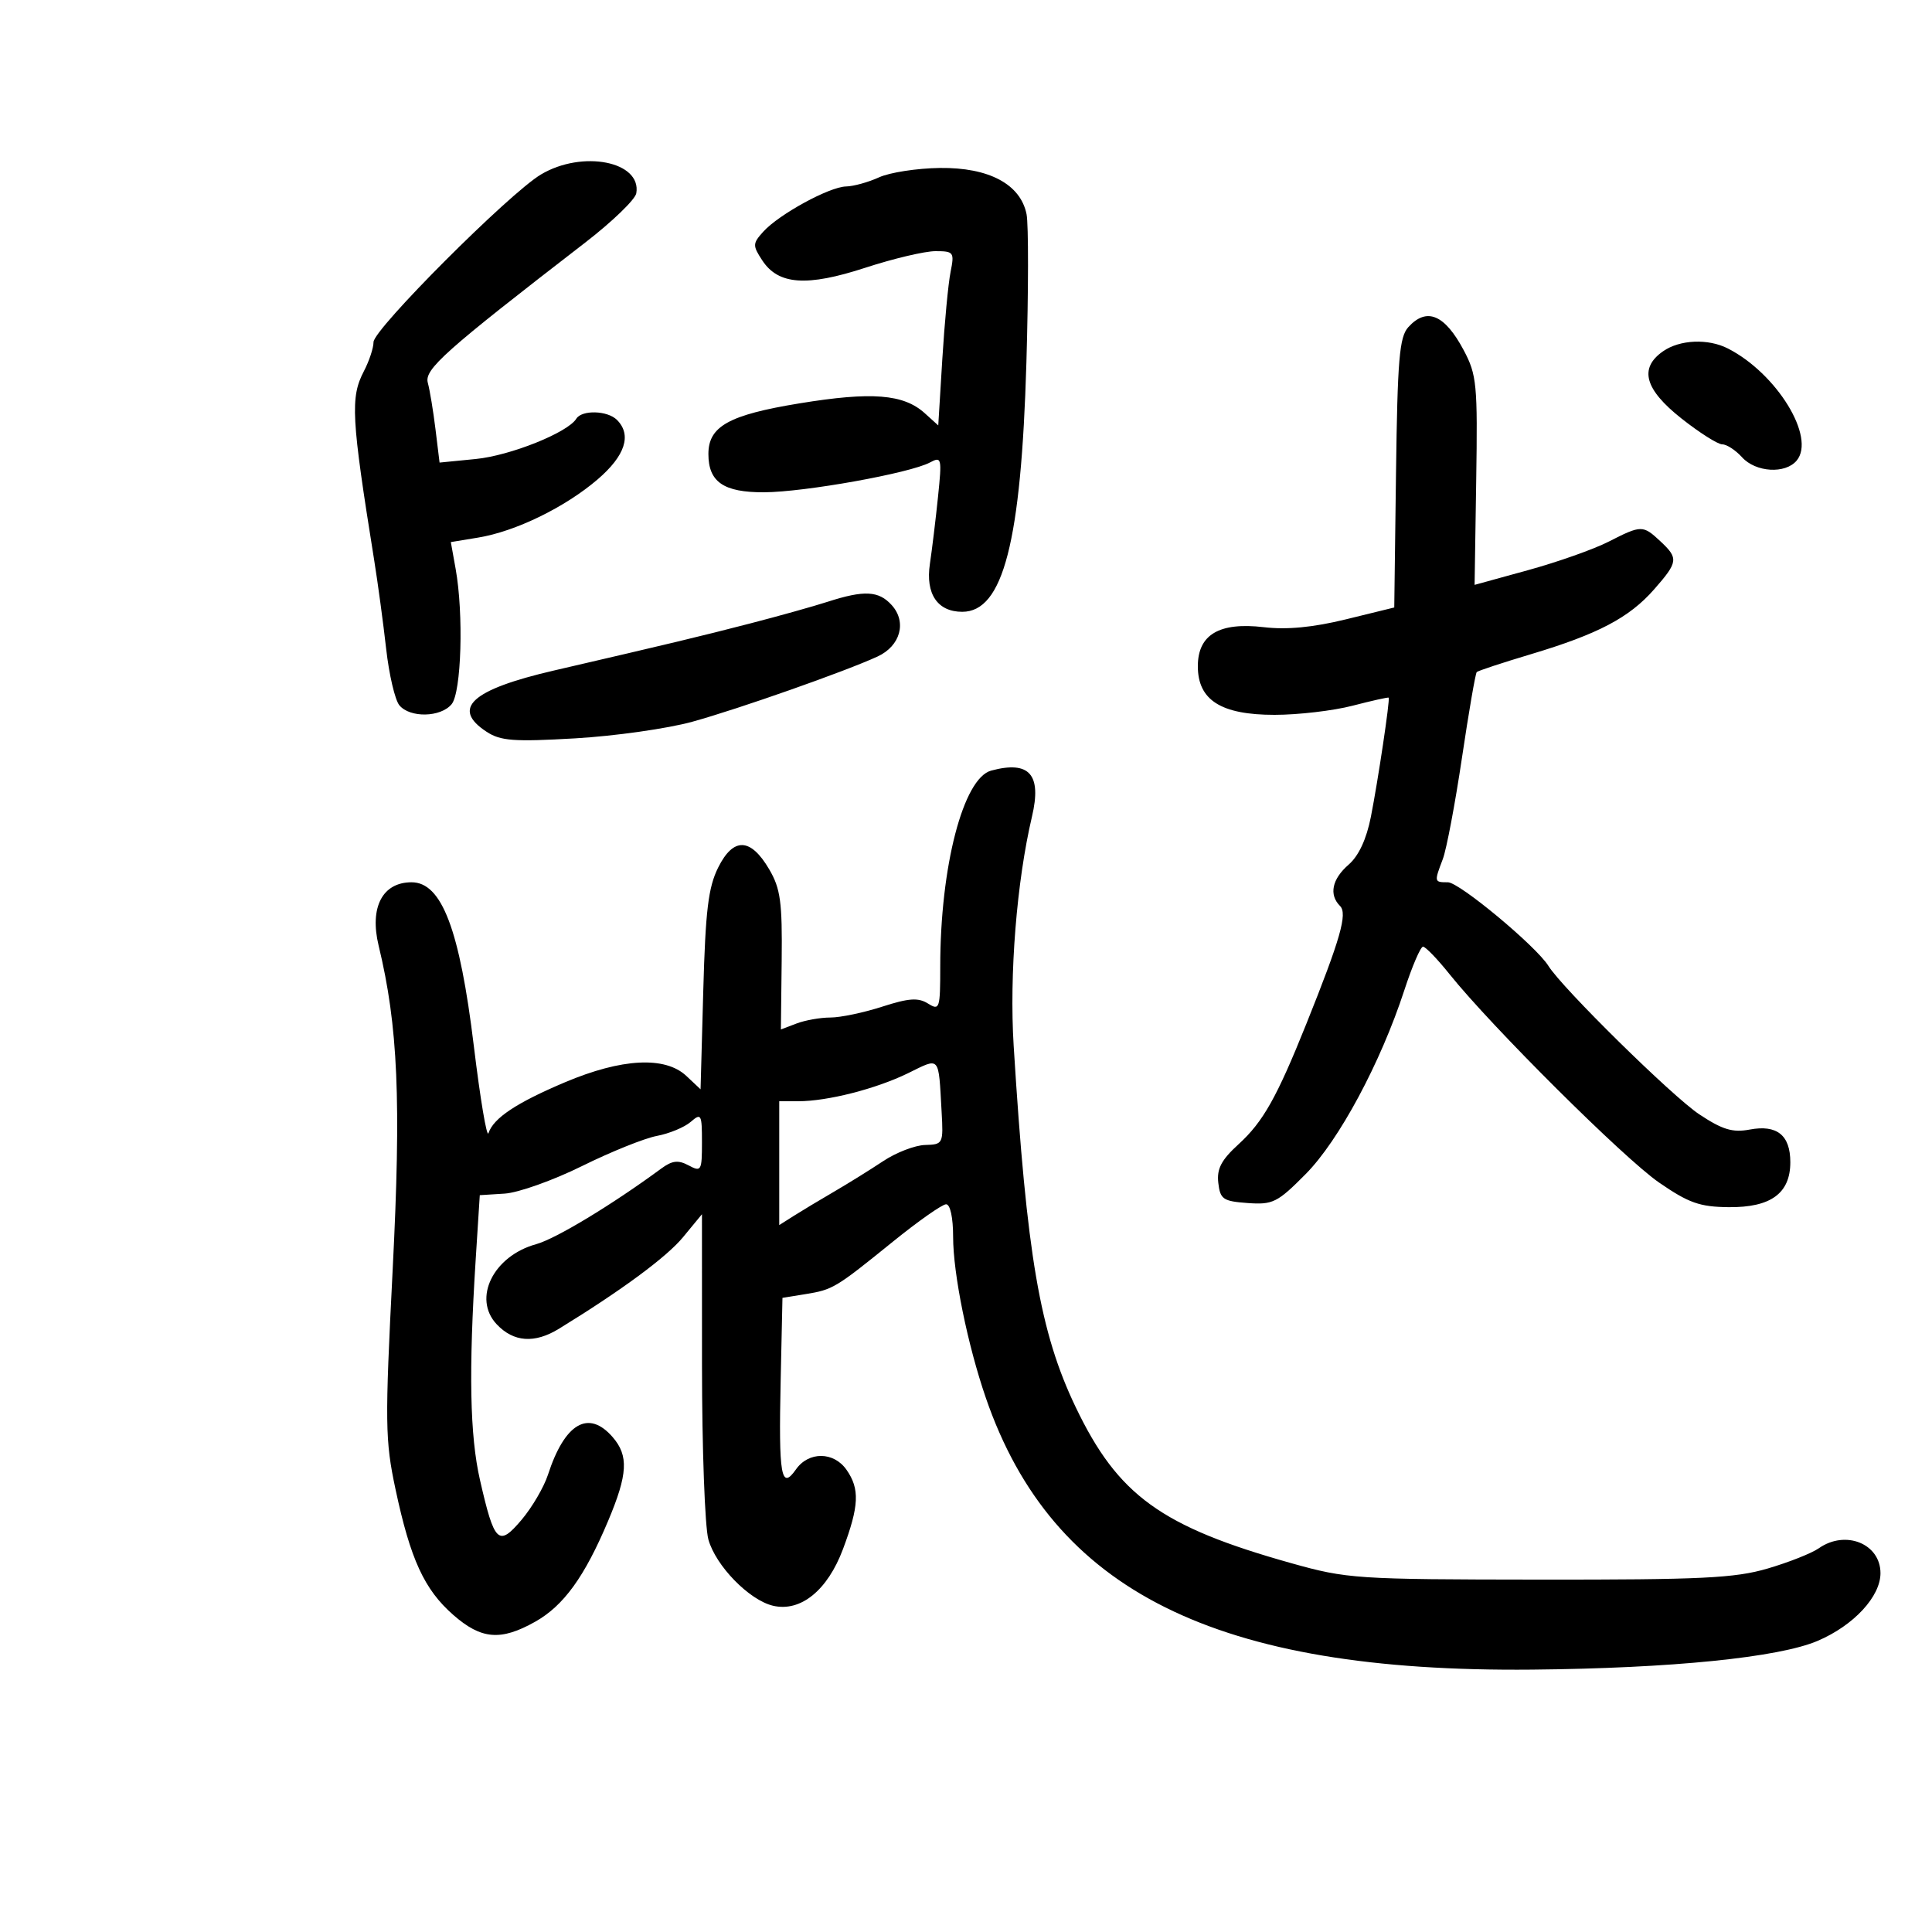 <svg xmlns="http://www.w3.org/2000/svg" width="300" height="300" viewBox="0 0 300 300" version="1.1">
	<path d="M 84 27.092 C 79.075 30.024, 58 51.122, 58 53.119 C 58 54.028, 57.328 56.060, 56.506 57.636 C 54.377 61.718, 54.546 64.814, 58.105 87 C 58.678 90.575, 59.516 96.770, 59.965 100.767 C 60.415 104.764, 61.337 108.701, 62.014 109.517 C 63.660 111.501, 68.421 111.402, 70.125 109.350 C 71.646 107.517, 72.010 95.338, 70.752 88.338 L 70.004 84.175 74.252 83.476 C 80.049 82.522, 87.722 78.786, 92.787 74.450 C 97.083 70.773, 98.137 67.537, 95.800 65.200 C 94.335 63.735, 90.352 63.621, 89.488 65.019 C 88.156 67.175, 79.250 70.743, 73.878 71.274 L 68.255 71.829 67.624 66.665 C 67.278 63.824, 66.741 60.578, 66.433 59.452 C 65.858 57.350, 68.973 54.573, 90.907 37.638 C 95.083 34.413, 98.636 30.982, 98.803 30.012 C 99.653 25.073, 90.443 23.255, 84 27.092 M 136.500 27.536 C 134.850 28.292, 132.544 28.930, 131.376 28.955 C 128.776 29.010, 120.966 33.275, 118.525 35.972 C 116.861 37.811, 116.849 38.121, 118.361 40.428 C 120.854 44.233, 125.264 44.547, 134.392 41.567 C 138.717 40.155, 143.604 39, 145.253 39 C 148.101 39, 148.218 39.162, 147.600 42.249 C 147.243 44.035, 146.667 50.124, 146.321 55.778 L 145.692 66.060 143.596 64.164 C 140.304 61.187, 135.362 60.798, 124.135 62.635 C 113.183 64.427, 110 66.197, 110 70.497 C 110 74.845, 112.366 76.469, 118.657 76.441 C 124.966 76.412, 141.305 73.475, 144.404 71.812 C 146.213 70.842, 146.276 71.111, 145.654 77.145 C 145.294 80.640, 144.726 85.332, 144.392 87.571 C 143.698 92.222, 145.577 95, 149.416 95 C 155.772 95, 158.565 84.153, 159.379 56.300 C 159.704 45.190, 159.715 34.824, 159.403 33.263 C 158.471 28.607, 153.556 25.985, 145.938 26.081 C 142.397 26.126, 138.150 26.781, 136.500 27.536 M 218.676 50.806 C 217.294 52.333, 217 55.828, 216.771 73.471 L 216.500 94.330 209 96.169 C 203.884 97.424, 199.831 97.811, 196.250 97.389 C 189.330 96.573, 186 98.542, 186 103.450 C 186 108.722, 189.596 111, 197.917 111 C 201.573 111, 207.024 110.362, 210.031 109.582 C 213.037 108.802, 215.559 108.240, 215.634 108.332 C 215.862 108.614, 213.987 121.168, 212.870 126.836 C 212.185 130.313, 210.979 132.901, 209.409 134.266 C 206.832 136.507, 206.330 138.930, 208.080 140.680 C 209.266 141.866, 208.150 145.768, 202.853 158.972 C 198.261 170.417, 196.129 174.205, 192.329 177.670 C 189.645 180.117, 188.926 181.486, 189.176 183.670 C 189.468 186.222, 189.916 186.530, 193.741 186.807 C 197.647 187.090, 198.357 186.735, 202.746 182.307 C 207.911 177.097, 214.387 165.026, 218.067 153.750 C 219.279 150.037, 220.584 147, 220.968 147 C 221.351 147, 223.196 148.912, 225.068 151.250 C 231.603 159.412, 252.183 179.882, 257.615 183.624 C 262.228 186.801, 263.936 187.404, 268.439 187.448 C 274.972 187.512, 278 185.301, 278 180.467 C 278 176.268, 275.930 174.603, 271.698 175.397 C 269.039 175.896, 267.471 175.422, 263.865 173.034 C 259.695 170.272, 242.582 153.435, 240.438 149.985 C 238.541 146.932, 226.602 137, 224.830 137 C 222.691 137, 222.683 136.964, 224.038 133.400 C 224.609 131.899, 225.945 124.833, 227.008 117.698 C 228.070 110.564, 229.105 104.562, 229.307 104.359 C 229.509 104.157, 233.279 102.913, 237.684 101.595 C 248.147 98.463, 252.985 95.920, 256.845 91.524 C 260.592 87.256, 260.664 86.697, 257.811 84.039 C 255.100 81.512, 254.871 81.515, 249.762 84.121 C 247.475 85.288, 241.862 87.272, 237.289 88.530 L 228.974 90.818 229.224 74.659 C 229.456 59.675, 229.315 58.200, 227.280 54.373 C 224.328 48.823, 221.523 47.660, 218.676 50.806 M 258.223 54.557 C 254.475 57.182, 255.378 60.461, 261.090 64.977 C 263.889 67.190, 266.744 69, 267.435 69 C 268.125 69, 269.505 69.900, 270.500 71 C 272.629 73.353, 277.232 73.630, 278.991 71.511 C 281.982 67.907, 275.898 57.994, 268.316 54.117 C 265.231 52.539, 260.829 52.731, 258.223 54.557 M 128.500 93.448 C 126.300 94.157, 120.900 95.668, 116.500 96.806 C 108.560 98.858, 104.275 99.885, 86 104.121 C 73.207 107.087, 70.011 109.995, 75.554 113.627 C 77.725 115.050, 79.784 115.203, 89.304 114.652 C 95.462 114.296, 103.650 113.135, 107.500 112.072 C 114.680 110.090, 131.324 104.230, 136.274 101.940 C 139.821 100.300, 140.840 96.586, 138.464 93.960 C 136.442 91.726, 134.197 91.611, 128.500 93.448 M 153.910 119.658 C 149.573 120.822, 146 134.564, 146 150.081 C 146 156.653, 145.900 156.955, 144.094 155.826 C 142.579 154.881, 141.116 154.982, 136.979 156.318 C 134.114 157.243, 130.501 158, 128.950 158 C 127.399 158, 125.033 158.417, 123.693 158.927 L 121.256 159.853 121.378 149.177 C 121.482 140.077, 121.197 137.983, 119.449 135 C 116.560 130.068, 113.883 129.969, 111.519 134.707 C 109.982 137.787, 109.547 141.382, 109.204 153.822 L 108.783 169.145 106.577 167.072 C 103.282 163.977, 96.543 164.328, 87.727 168.056 C 80.184 171.246, 76.630 173.610, 75.848 175.957 C 75.593 176.721, 74.573 170.649, 73.581 162.464 C 71.380 144.315, 68.601 137, 63.906 137 C 59.385 137, 57.358 140.897, 58.792 146.831 C 61.810 159.311, 62.311 170.862, 60.973 197.158 C 59.759 221.024, 59.792 223.626, 61.414 231.248 C 63.726 242.117, 65.880 246.810, 70.368 250.750 C 74.727 254.577, 77.746 254.833, 83.096 251.826 C 87.526 249.336, 90.781 244.836, 94.440 236.142 C 97.486 228.905, 97.639 226.043, 95.133 223.153 C 91.382 218.829, 87.693 220.976, 85.086 229 C 84.460 230.925, 82.616 234.075, 80.987 236 C 77.405 240.233, 76.771 239.625, 74.529 229.803 C 72.956 222.912, 72.763 212.928, 73.867 195.543 L 74.500 185.586 78.363 185.343 C 80.487 185.209, 85.887 183.287, 90.363 181.072 C 94.838 178.856, 100.075 176.747, 102 176.385 C 103.925 176.022, 106.287 175.042, 107.250 174.208 C 108.884 172.791, 109 173.002, 109 177.380 C 109 181.815, 108.887 182.010, 106.928 180.961 C 105.307 180.094, 104.381 180.201, 102.678 181.454 C 95.012 187.094, 86.315 192.350, 83.249 193.197 C 76.596 195.034, 73.352 201.617, 77.123 205.630 C 79.737 208.413, 83.008 208.652, 86.785 206.335 C 96.505 200.372, 103.513 195.201, 106.058 192.113 L 109 188.544 109.006 212.022 C 109.009 224.935, 109.454 237.095, 109.996 239.044 C 111.133 243.136, 116.342 248.476, 120.041 249.340 C 124.323 250.340, 128.499 246.955, 130.900 240.538 C 133.406 233.839, 133.523 231.192, 131.443 228.223 C 129.455 225.384, 125.562 225.359, 123.592 228.173 C 121.291 231.457, 120.898 229.187, 121.219 214.463 L 121.500 201.531 125.034 200.958 C 129.340 200.260, 129.713 200.037, 138.660 192.795 C 142.599 189.608, 146.311 187, 146.910 187 C 147.553 187, 148 189.074, 148 192.053 C 148 197.789, 150.244 208.829, 153.088 217.084 C 163.429 247.097, 188.817 259.722, 237.898 259.258 C 259.599 259.053, 276.223 257.376, 282.273 254.781 C 287.854 252.387, 292 247.913, 292 244.284 C 292 239.704, 286.574 237.509, 282.429 240.412 C 281.320 241.189, 277.733 242.608, 274.457 243.567 C 269.376 245.054, 264.164 245.306, 239 245.281 C 210.543 245.254, 209.182 245.163, 200.500 242.727 C 180.289 237.057, 173.602 232.216, 167.032 218.500 C 161.478 206.906, 159.424 194.940, 157.401 162.375 C 156.715 151.343, 157.871 136.879, 160.242 126.811 C 161.788 120.251, 159.852 118.065, 153.910 119.658 M 141 166.647 C 136.029 169.078, 128.501 171, 123.951 171 L 121 171 121 180.615 L 121 190.230 123.250 188.804 C 124.487 188.020, 127.300 186.330, 129.500 185.049 C 131.700 183.768, 135.141 181.629, 137.146 180.296 C 139.151 178.963, 142.076 177.836, 143.646 177.792 C 146.441 177.714, 146.494 177.607, 146.211 172.606 C 145.713 163.799, 146.045 164.179, 141 166.647" stroke="none" fill="black" fill-rule="evenodd"/>
</svg>